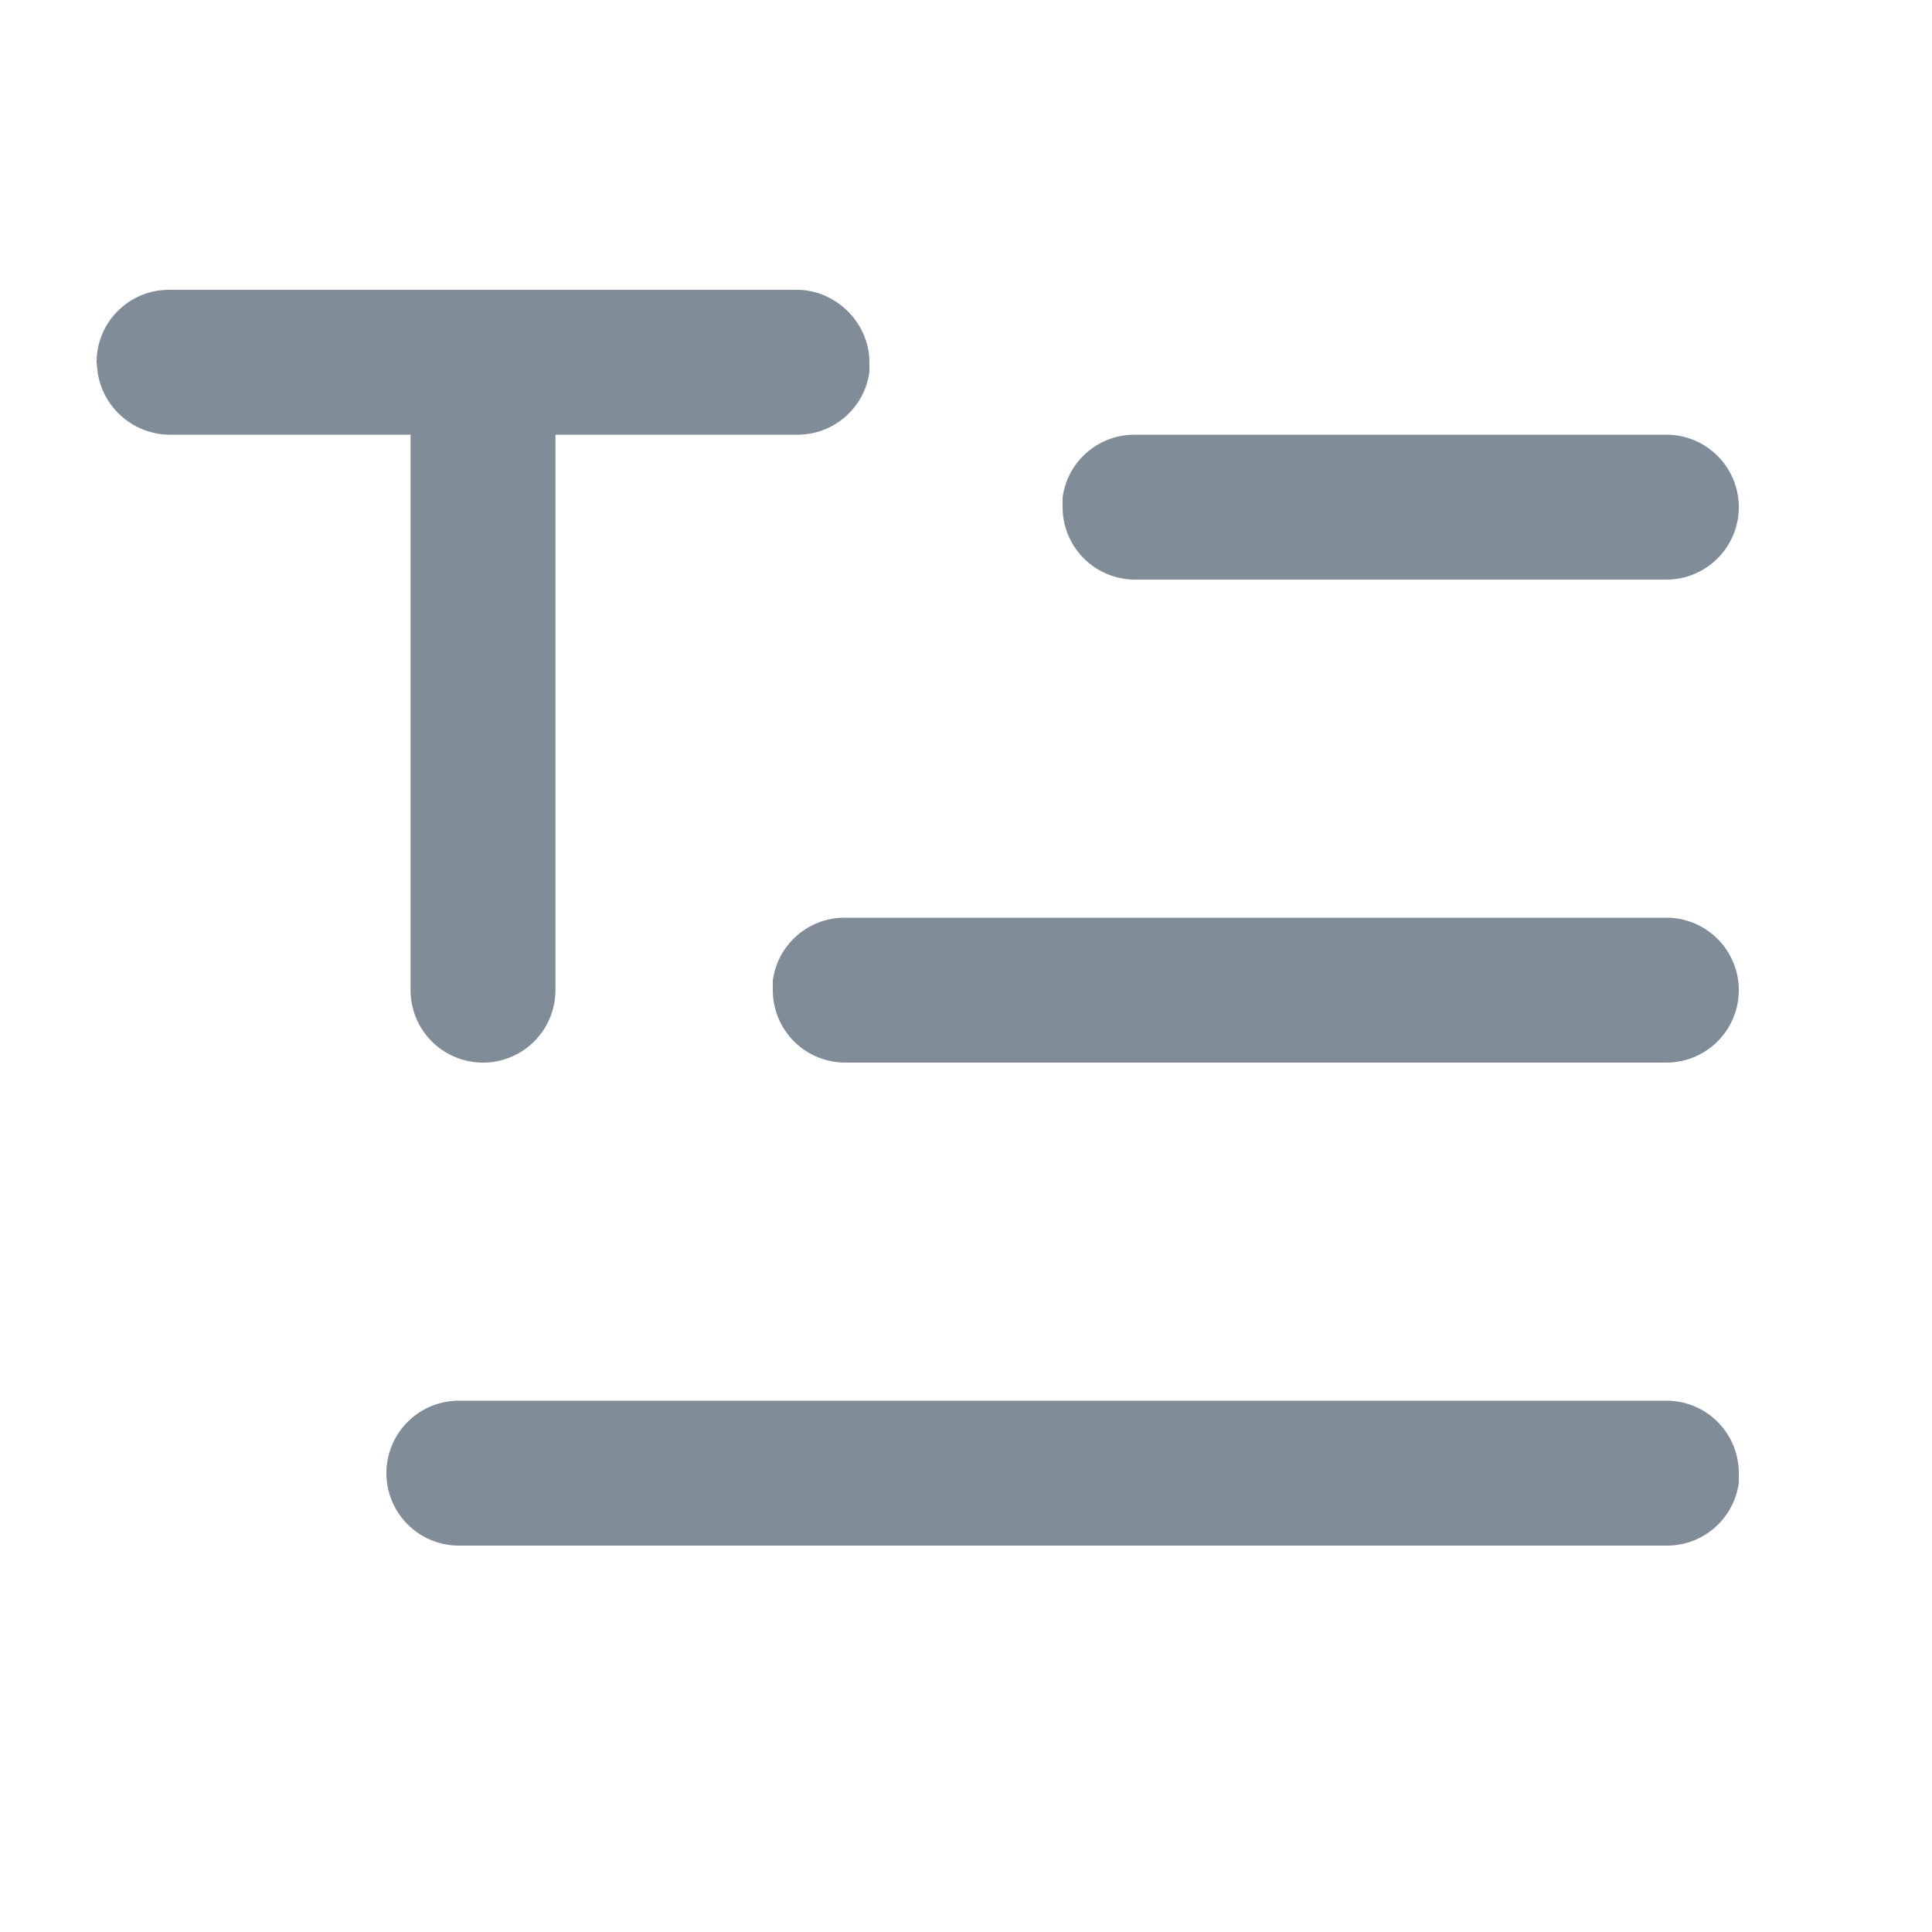 <svg xmlns:xlink="http://www.w3.org/1999/xlink" width="20" height="20" viewBox="0 0 20 20" fill="none" xmlns="http://www.w3.org/2000/svg"><path d="M17.25 14.5c.42 0 .75.34.75.75v.1a.75.75 0 0 1-.75.65H4.75a.75.75 0 1 1 0-1.5h12.5Zm0-5a.75.75 0 1 1 0 1.5h-8.5a.75.75 0 0 1-.75-.75v-.1a.75.75 0 0 1 .75-.65h8.5Zm-9-6.5c.4 0 .75.34.75.75v.1a.75.75 0 0 1-.75.65h-2.5v5.75a.75.75 0 0 1-1.5 0V4.5h-2.5a.76.76 0 0 1-.74-.65L1 3.75c0-.42.34-.75.75-.75h6.5Zm9 1.5a.75.75 0 0 1 0 1.5h-5.5a.75.75 0 0 1-.75-.75v-.1a.75.75 0 0 1 .75-.65h5.5Z" fill="#818C99"></path></svg>